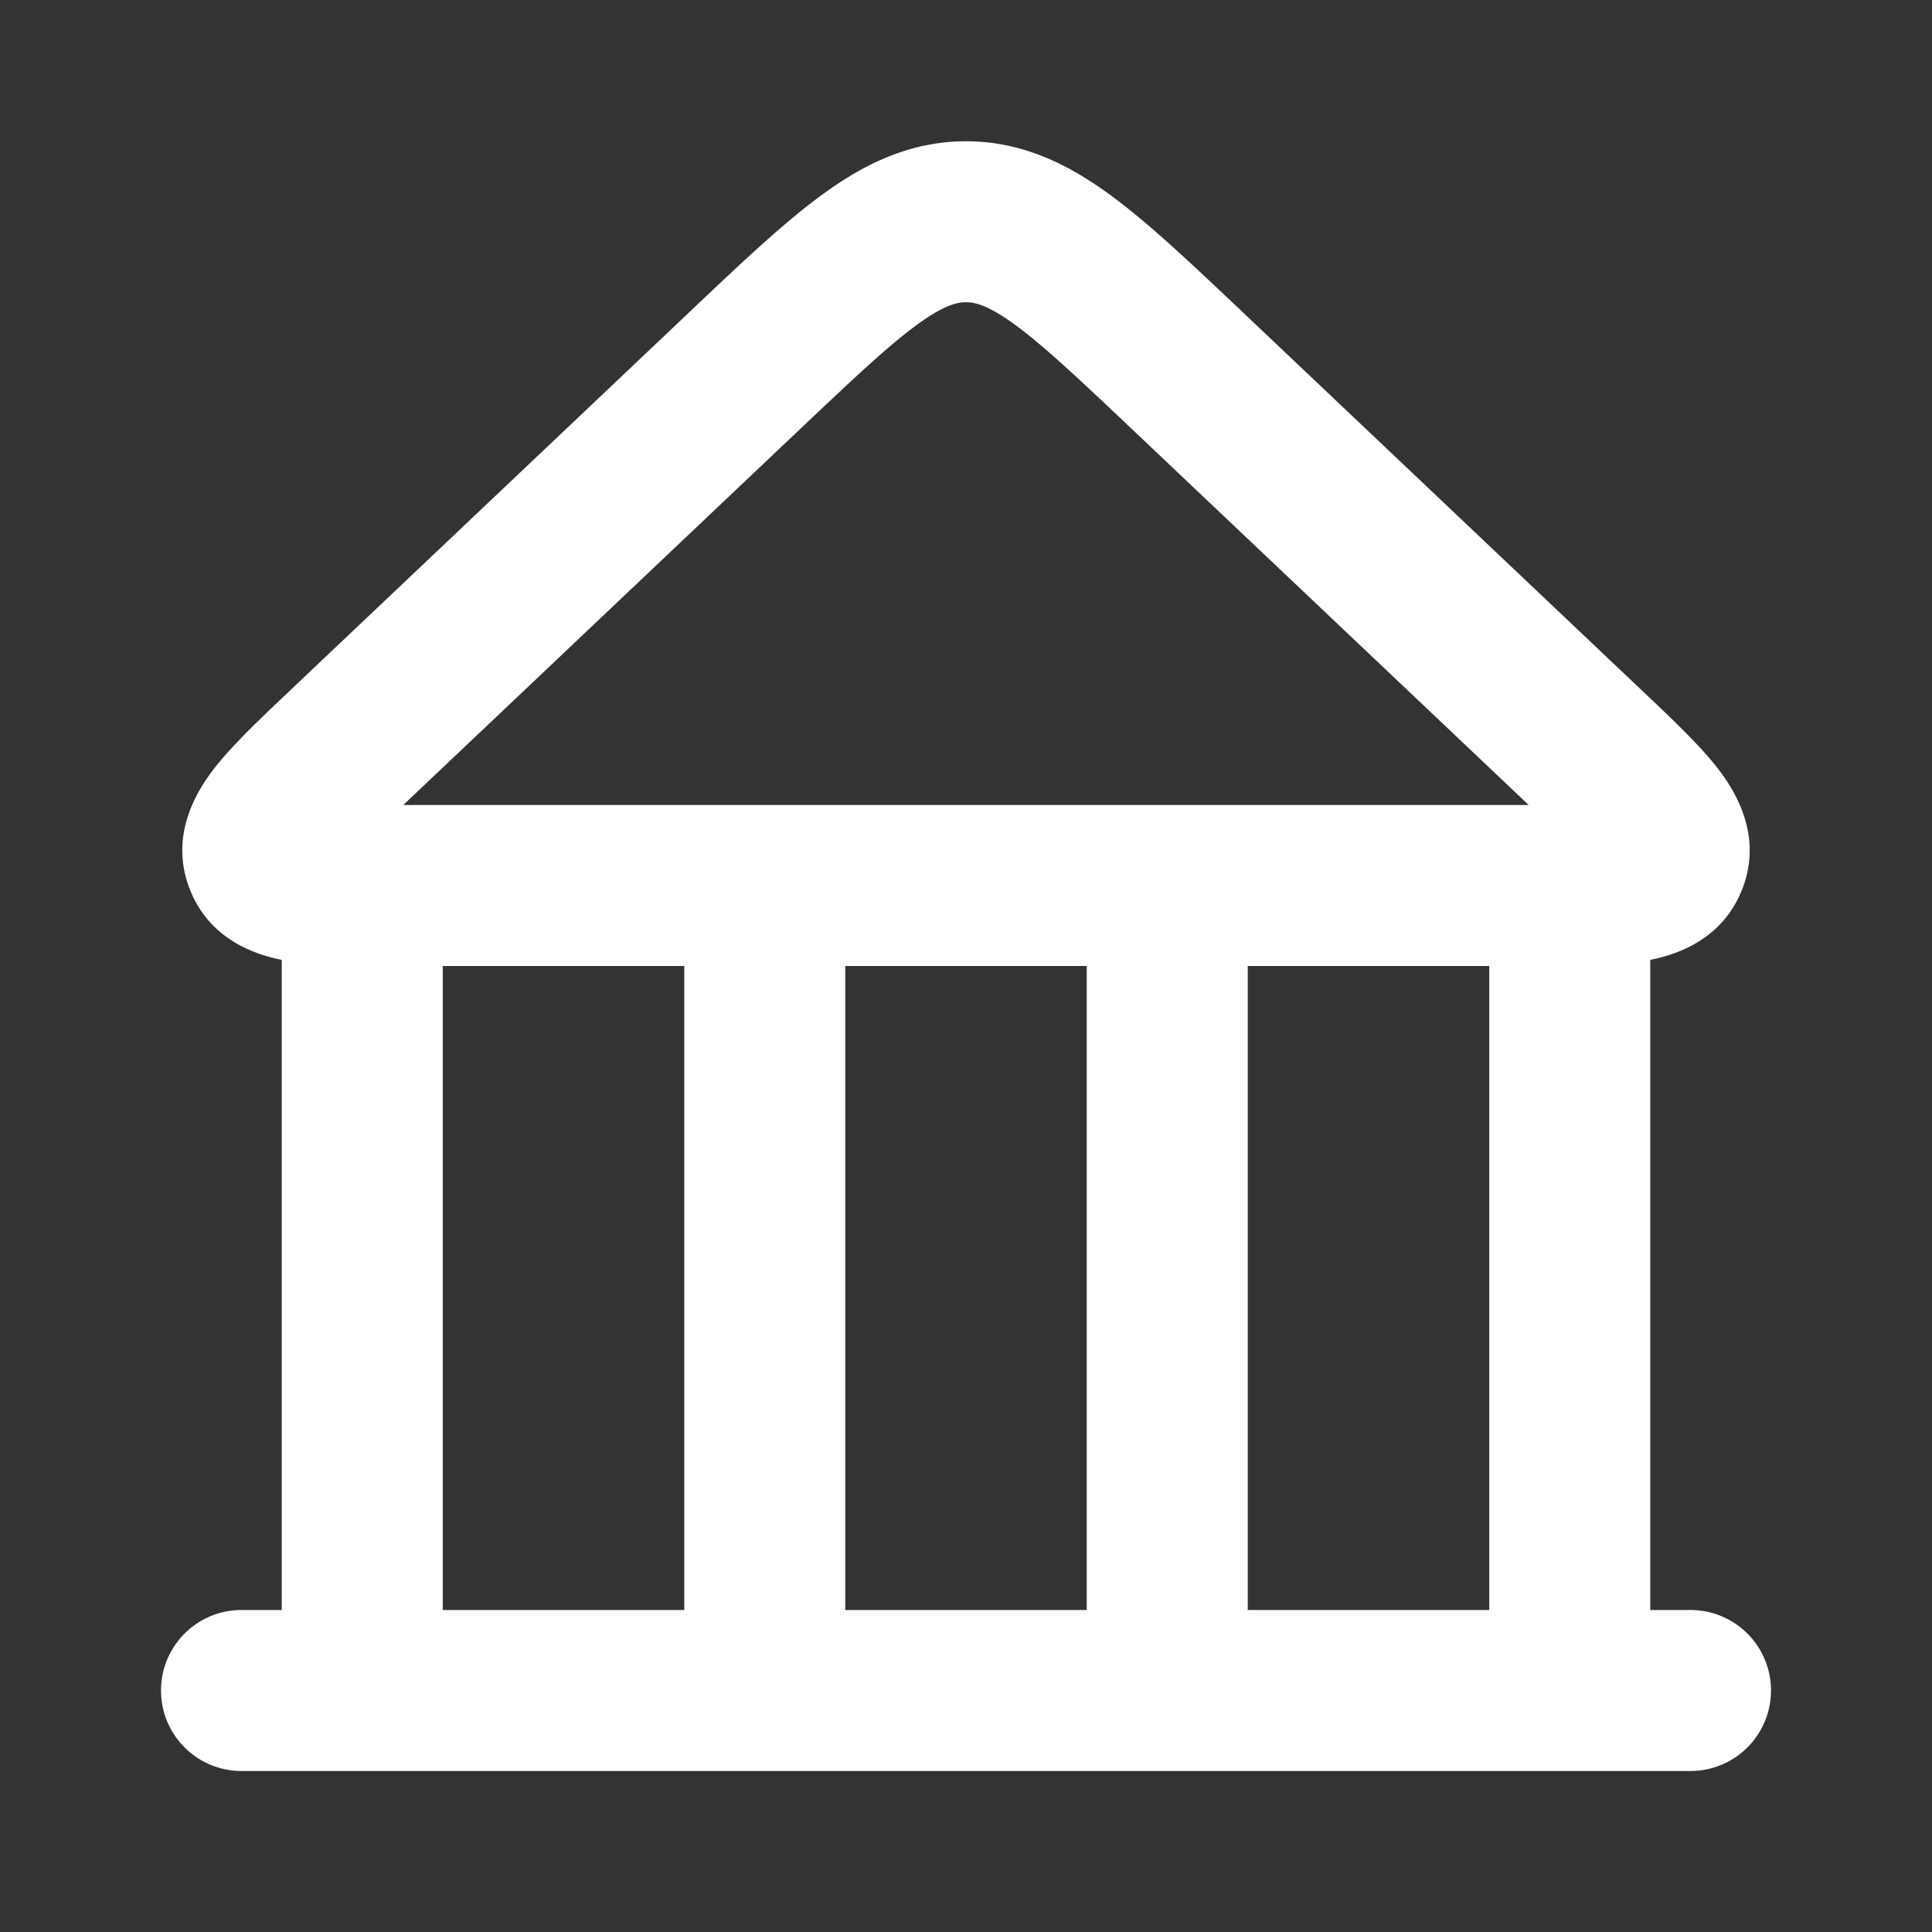 <svg width="24" height="24" fill="none" xmlns="http://www.w3.org/2000/svg"><rect width="100%" height="100%" fill="#333333" stroke="none"/><path fill-rule="evenodd" clip-rule="evenodd" d="M11.401 4.027c-.36.261-.793.67-1.464 1.305L5.01 10h13.98l-4.927-4.668c-.671-.636-1.105-1.044-1.464-1.305-.337-.244-.494-.272-.599-.272-.105 0-.262.028-.599.272zM18.5 12h-3v8h3v-8zm2 8h.5a1 1 0 1 1 0 2H3a1 1 0 1 1 0-2h.5v-8.076c-.353-.071-.897-.263-1.139-.869-.282-.708.125-1.29.327-1.543.222-.278.554-.593.9-.92l.046-.044L8.561 3.88l.046-.044c.612-.58 1.141-1.08 1.62-1.428.514-.373 1.081-.653 1.773-.653s1.259.28 1.773.653c.479.348 1.008.849 1.62 1.428l4.973 4.712.047.044c.345.327.677.642.899.92.202.253.609.835.327 1.543-.242.606-.786.798-1.139.869V20zm-15-8v8h3v-8h-3zm5 0v8h3v-8h-3z" fill="#fff"/></svg>